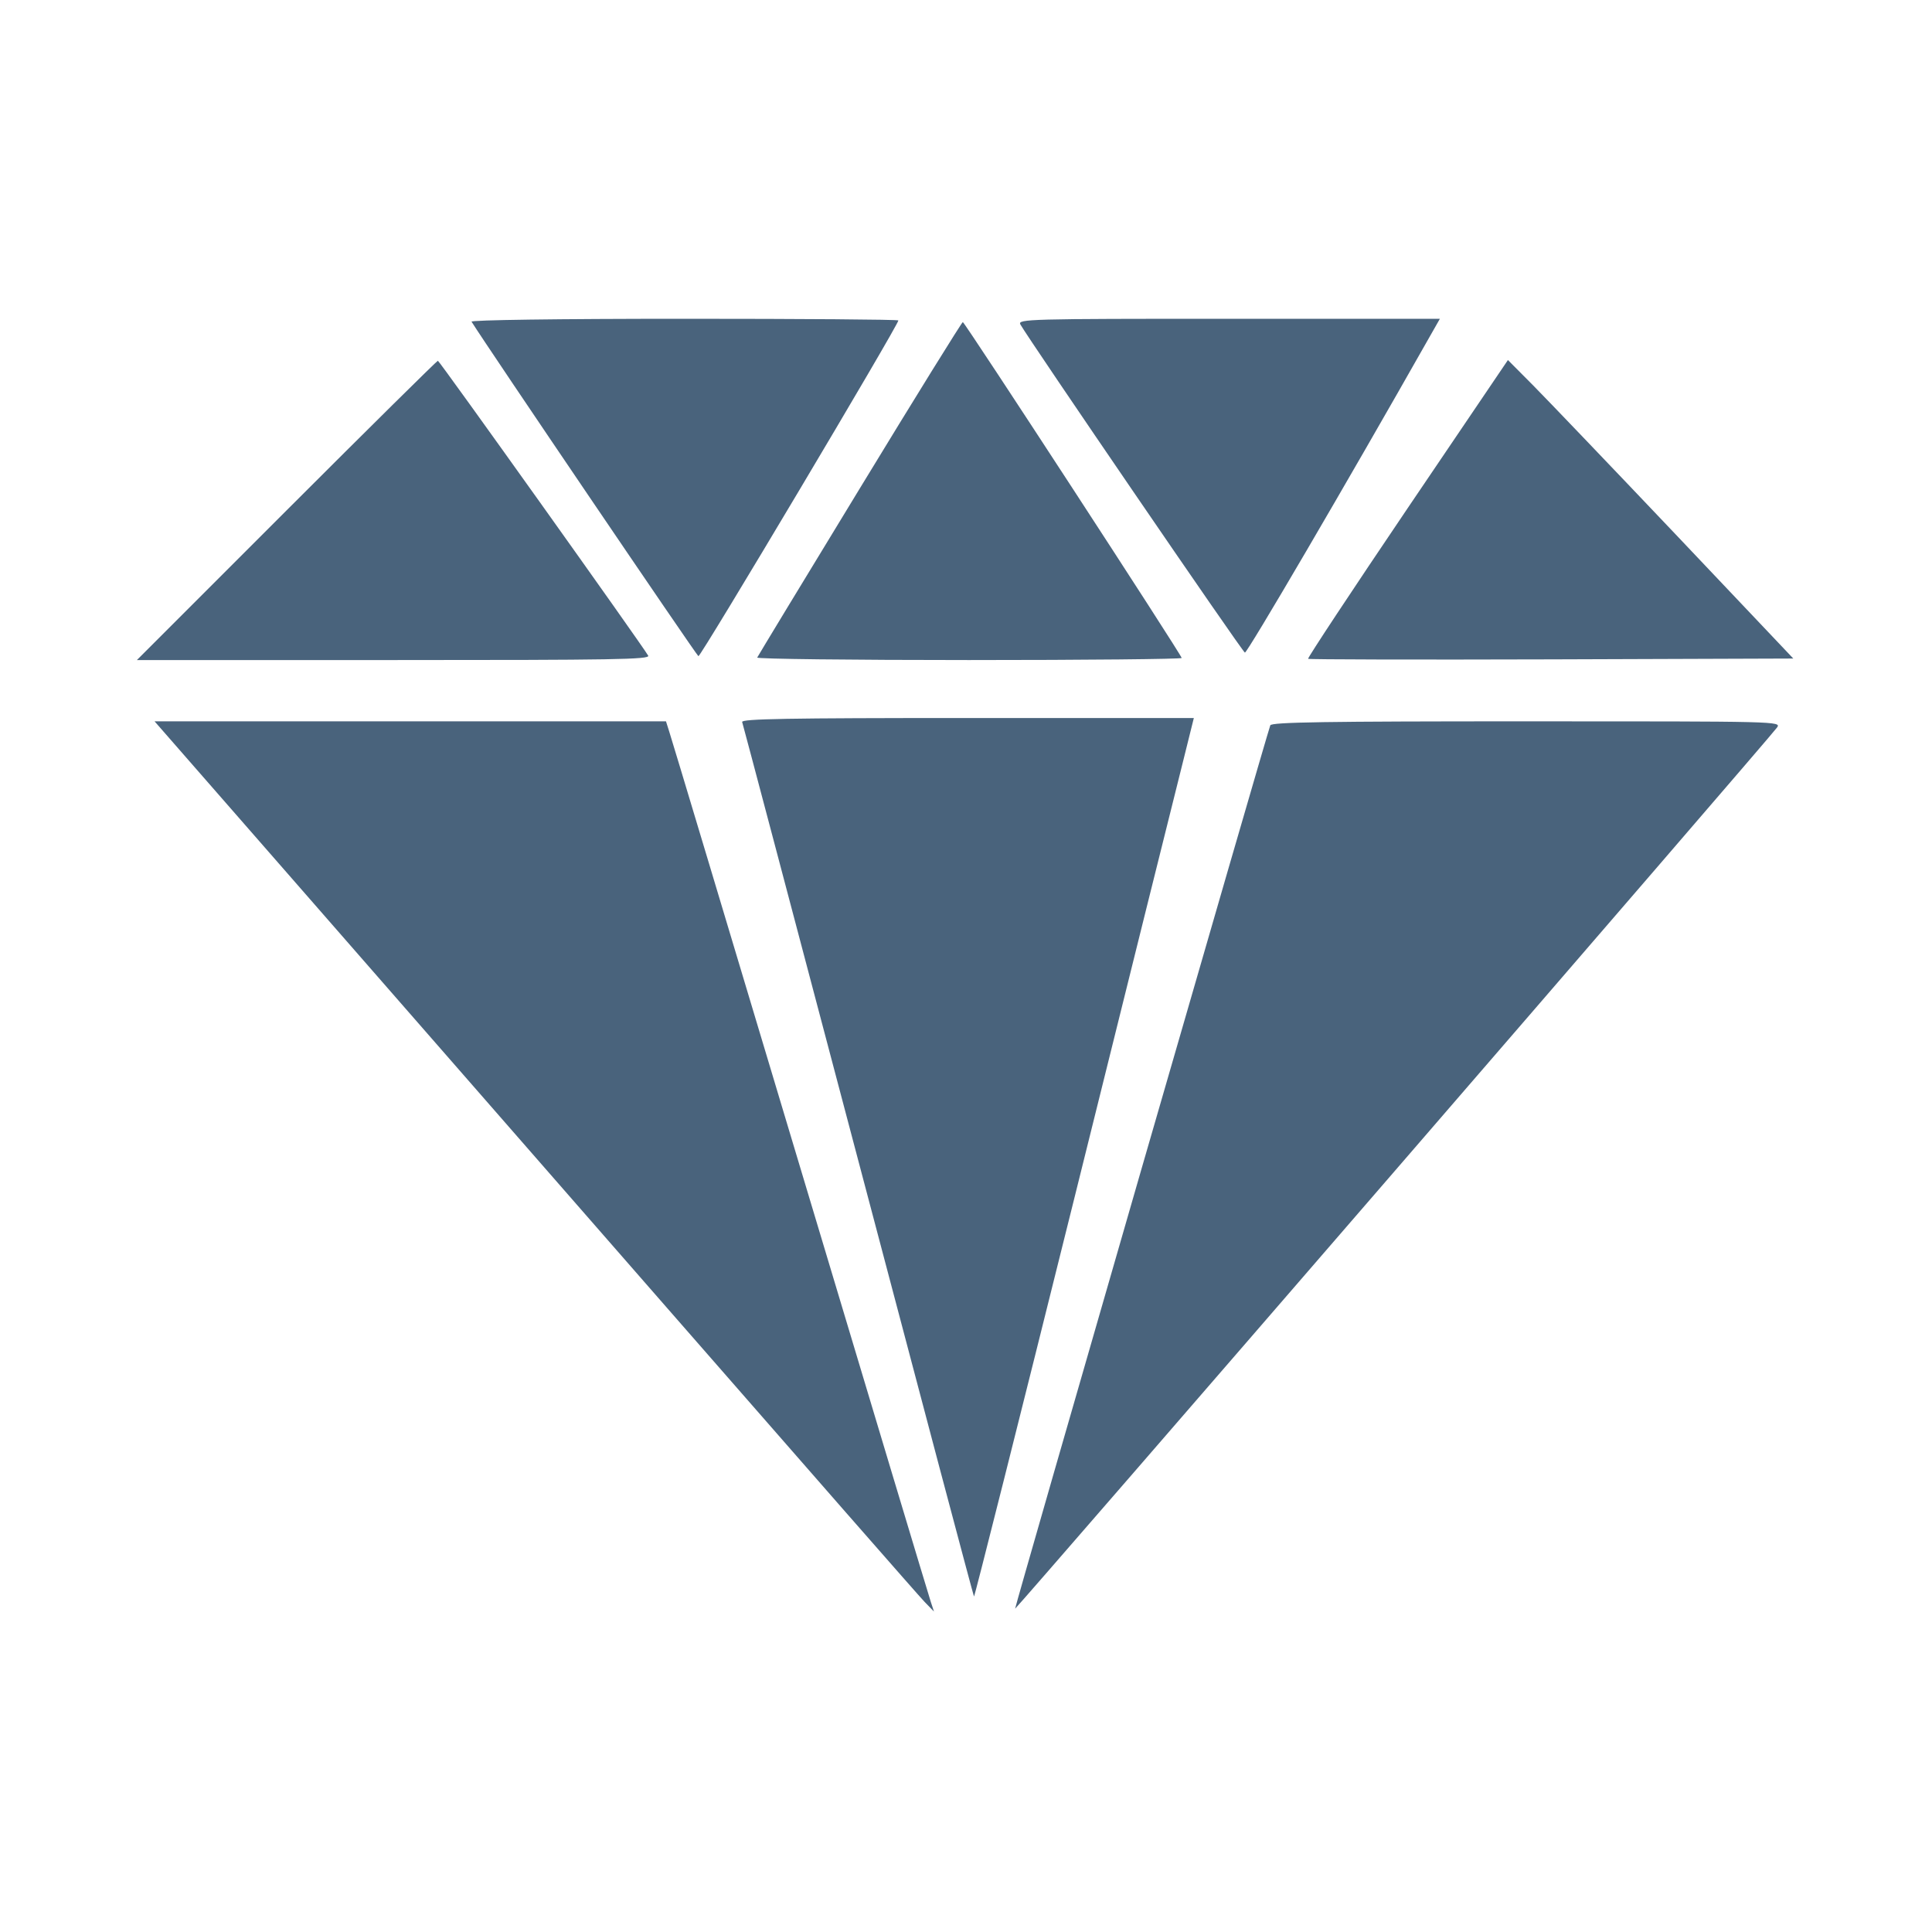 <svg xmlns="http://www.w3.org/2000/svg" fill="#49637C" viewBox="0 0 14 14"><path class="ic_m_precious_stone" d="M3.417 2.331 C 3.523 2.502,5.048 4.750,5.061 4.755 C 5.077 4.761,6.510 2.355,6.510 2.322 C 6.510 2.315,5.811 2.310,4.957 2.310 C 4.036 2.310,3.409 2.319,3.417 2.331 M7.394 2.351 C 7.456 2.461,9.003 4.724,9.021 4.729 C 9.037 4.734,9.755 3.508,10.356 2.447 L 10.434 2.310 8.903 2.310 C 7.452 2.310,7.373 2.312,7.394 2.351 M6.230 3.540 C 5.826 4.203,5.492 4.754,5.487 4.765 C 5.483 4.775,6.173 4.783,7.021 4.783 C 7.869 4.783,8.563 4.776,8.563 4.768 C 8.563 4.747,6.991 2.335,6.977 2.334 C 6.970 2.334,6.634 2.876,6.230 3.540 M2.077 3.698 L 0.992 4.783 2.854 4.783 C 4.443 4.783,4.713 4.779,4.697 4.751 C 4.655 4.677,3.184 2.614,3.173 2.614 C 3.167 2.614,2.673 3.102,2.077 3.698 M10.198 3.686 C 9.797 4.279,9.474 4.768,9.479 4.774 C 9.485 4.779,10.278 4.781,11.242 4.778 L 12.995 4.772 12.143 3.873 C 11.674 3.379,11.209 2.893,11.109 2.792 L 10.927 2.609 10.198 3.686 M5.378 5.232 C 5.384 5.249,5.762 6.679,6.220 8.412 C 6.677 10.144,7.054 11.565,7.058 11.569 C 7.062 11.573,7.387 10.282,7.781 8.699 C 8.174 7.116,8.531 5.683,8.574 5.513 L 8.651 5.203 7.010 5.203 C 5.707 5.203,5.370 5.209,5.378 5.232 M2.083 6.329 C 2.613 6.936,3.854 8.356,4.840 9.485 C 5.826 10.614,6.663 11.570,6.700 11.608 L 6.768 11.678 6.745 11.608 C 6.732 11.570,6.306 10.152,5.798 8.458 C 5.290 6.764,4.864 5.344,4.850 5.303 L 4.826 5.227 2.973 5.227 L 1.120 5.227 2.083 6.329 M9.205 5.256 C 9.171 5.352,7.351 11.652,7.356 11.657 C 7.362 11.663,12.824 5.347,12.877 5.272 C 12.909 5.227,12.888 5.227,11.062 5.227 C 9.606 5.227,9.213 5.233,9.205 5.256 "  stroke="none" fill-rule="evenodd"></path></svg>